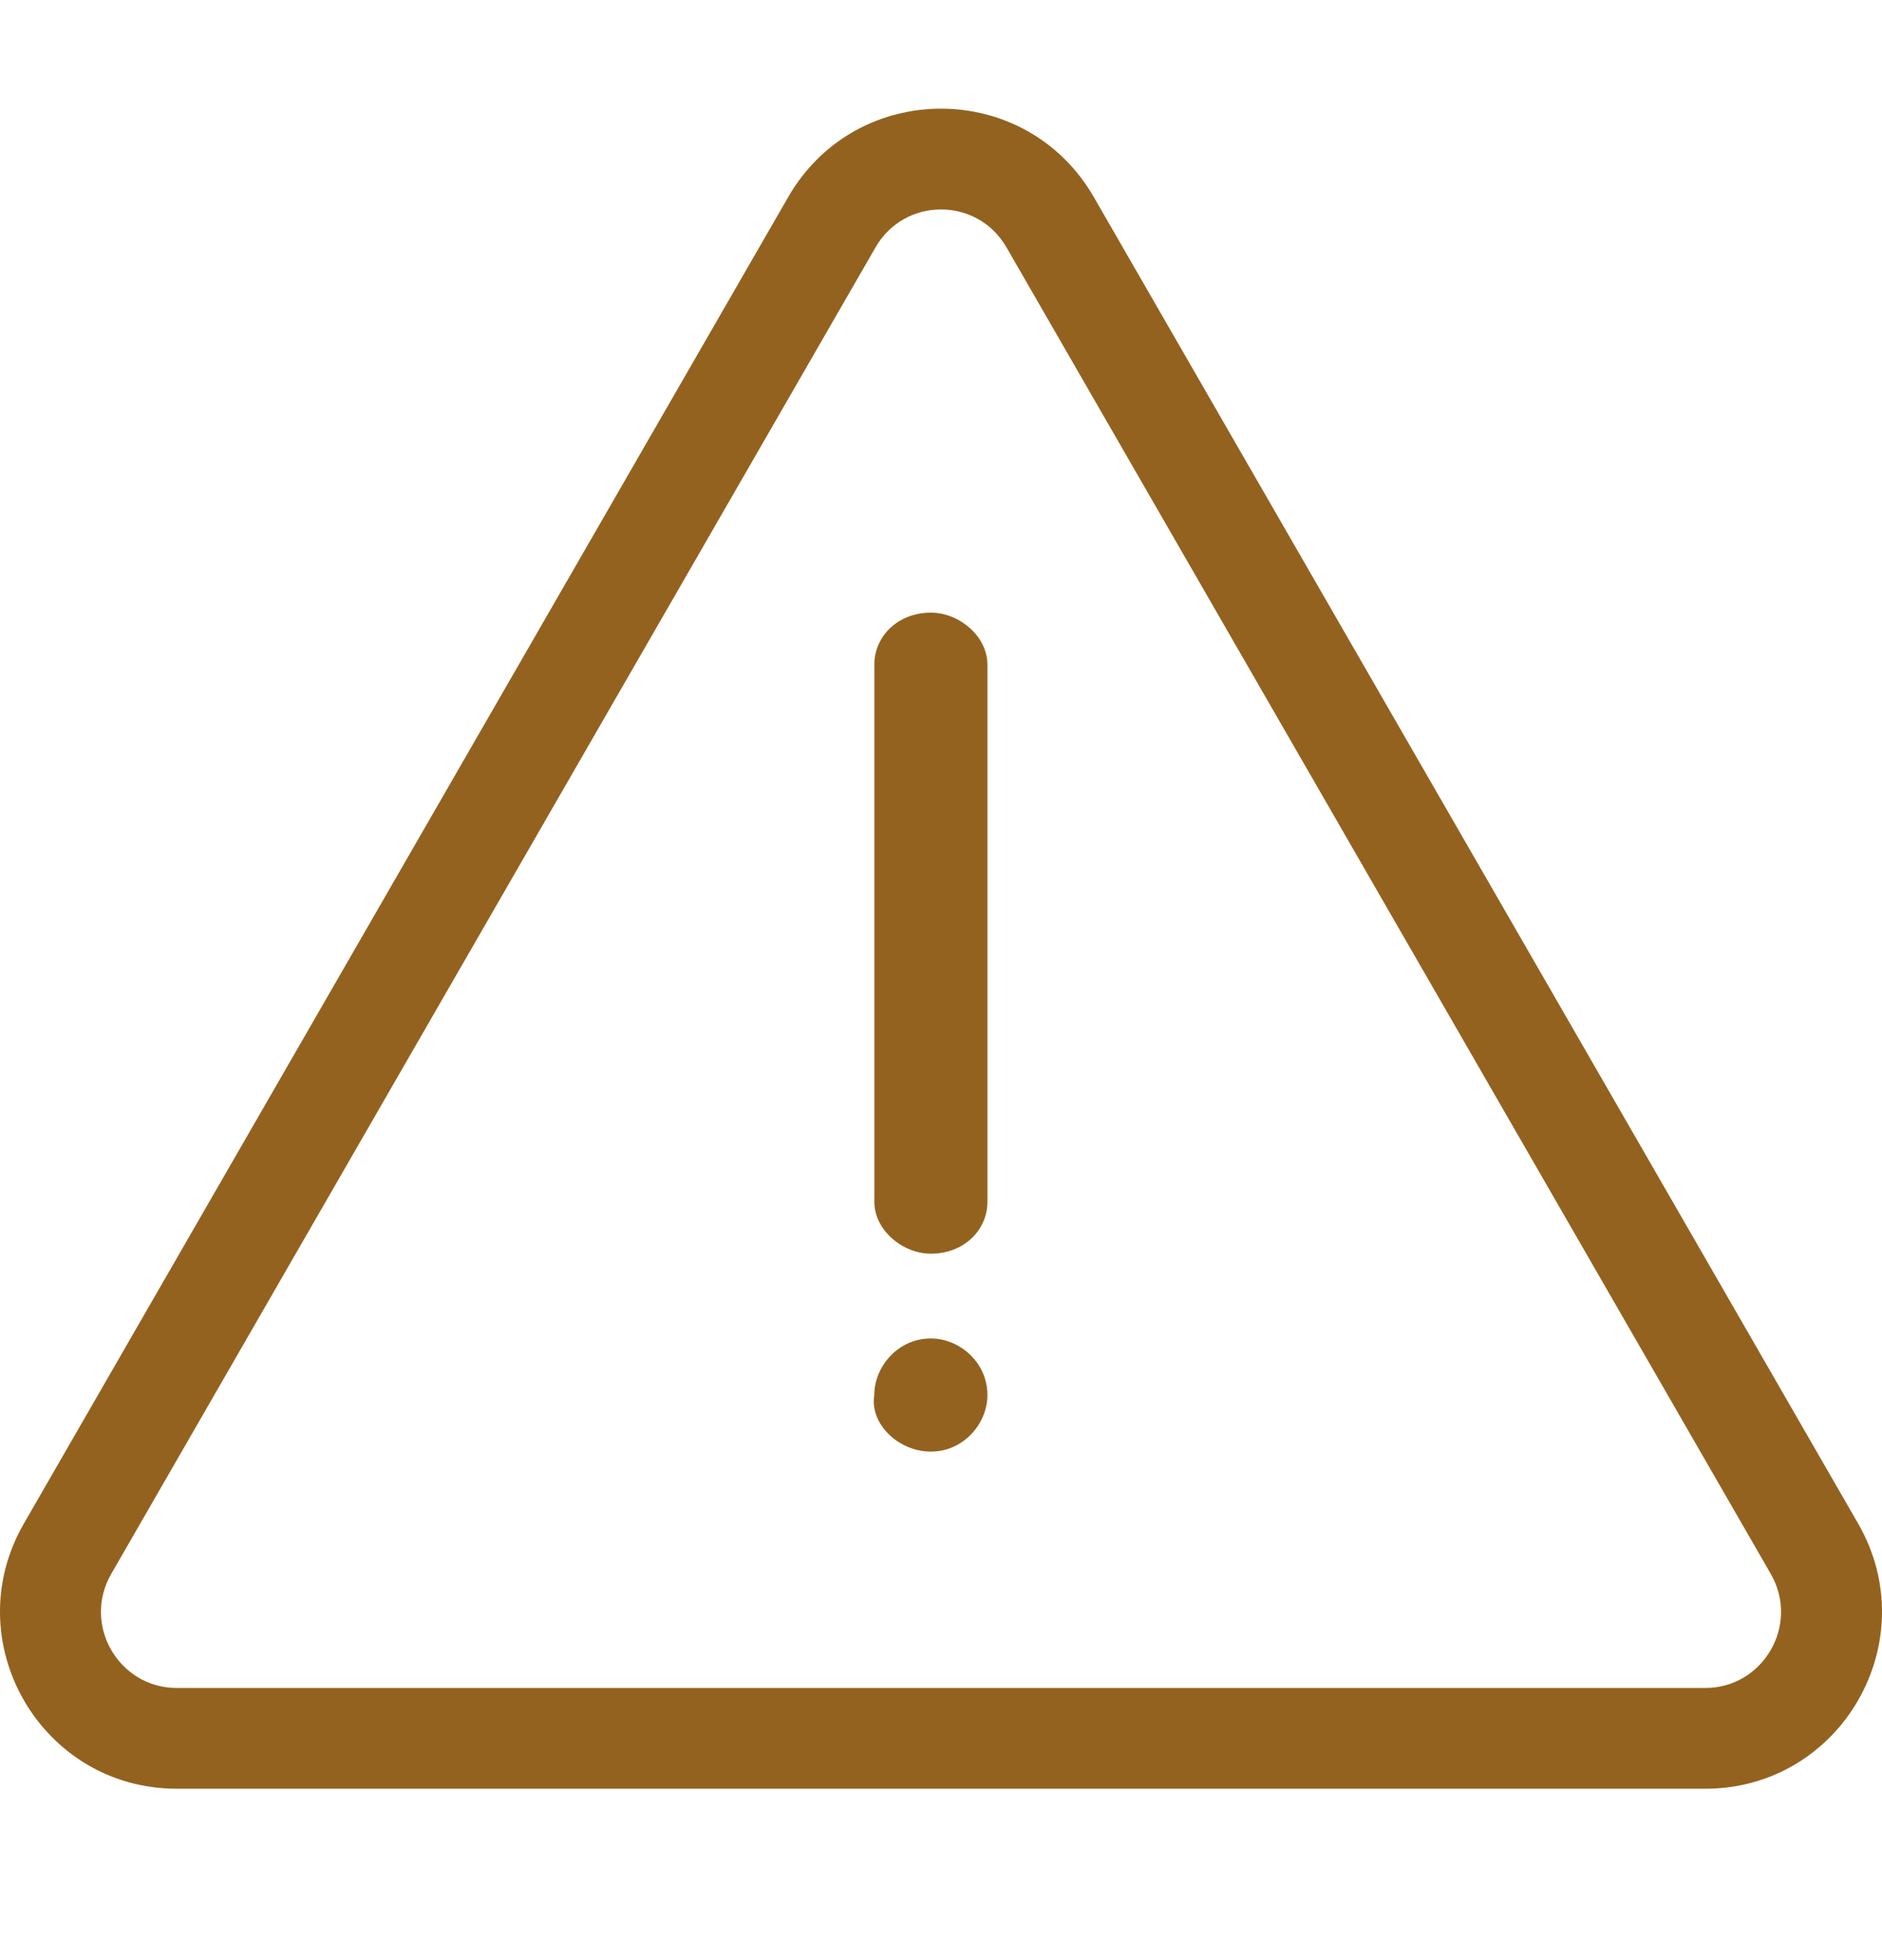 <svg width="24" height="25" viewBox="0 0 24 25" fill="none" xmlns="http://www.w3.org/2000/svg">
<path fill-rule="evenodd" clip-rule="evenodd" d="M11.165 3.155C11.165 3.155 11.165 3.155 11.165 3.155L1.419 20.073C1.044 20.723 1.515 21.529 2.254 21.529H21.746C22.485 21.529 22.956 20.723 22.581 20.073L12.835 3.155C12.463 2.51 11.537 2.51 11.165 3.155ZM10.051 2.514C10.917 1.01 13.083 1.01 13.949 2.514L23.695 19.431C24.562 20.935 23.478 22.814 21.746 22.814H2.254C0.522 22.814 -0.562 20.935 0.305 19.431L10.051 2.514Z" fill="#94621F"/>
<path fill-rule="evenodd" clip-rule="evenodd" d="M11.871 7.814C12.232 7.814 12.592 8.115 12.592 8.476V15.329C12.592 15.689 12.292 15.99 11.871 15.99C11.51 15.99 11.15 15.689 11.15 15.329V8.476C11.15 8.115 11.45 7.814 11.871 7.814Z" fill="#94621F"/>
<path fill-rule="evenodd" clip-rule="evenodd" d="M11.871 18.514C12.291 18.514 12.592 18.153 12.592 17.793C12.592 17.372 12.232 17.071 11.871 17.071C11.45 17.071 11.149 17.432 11.149 17.793C11.089 18.153 11.45 18.514 11.871 18.514Z" fill="#94621F"/>
</svg>
